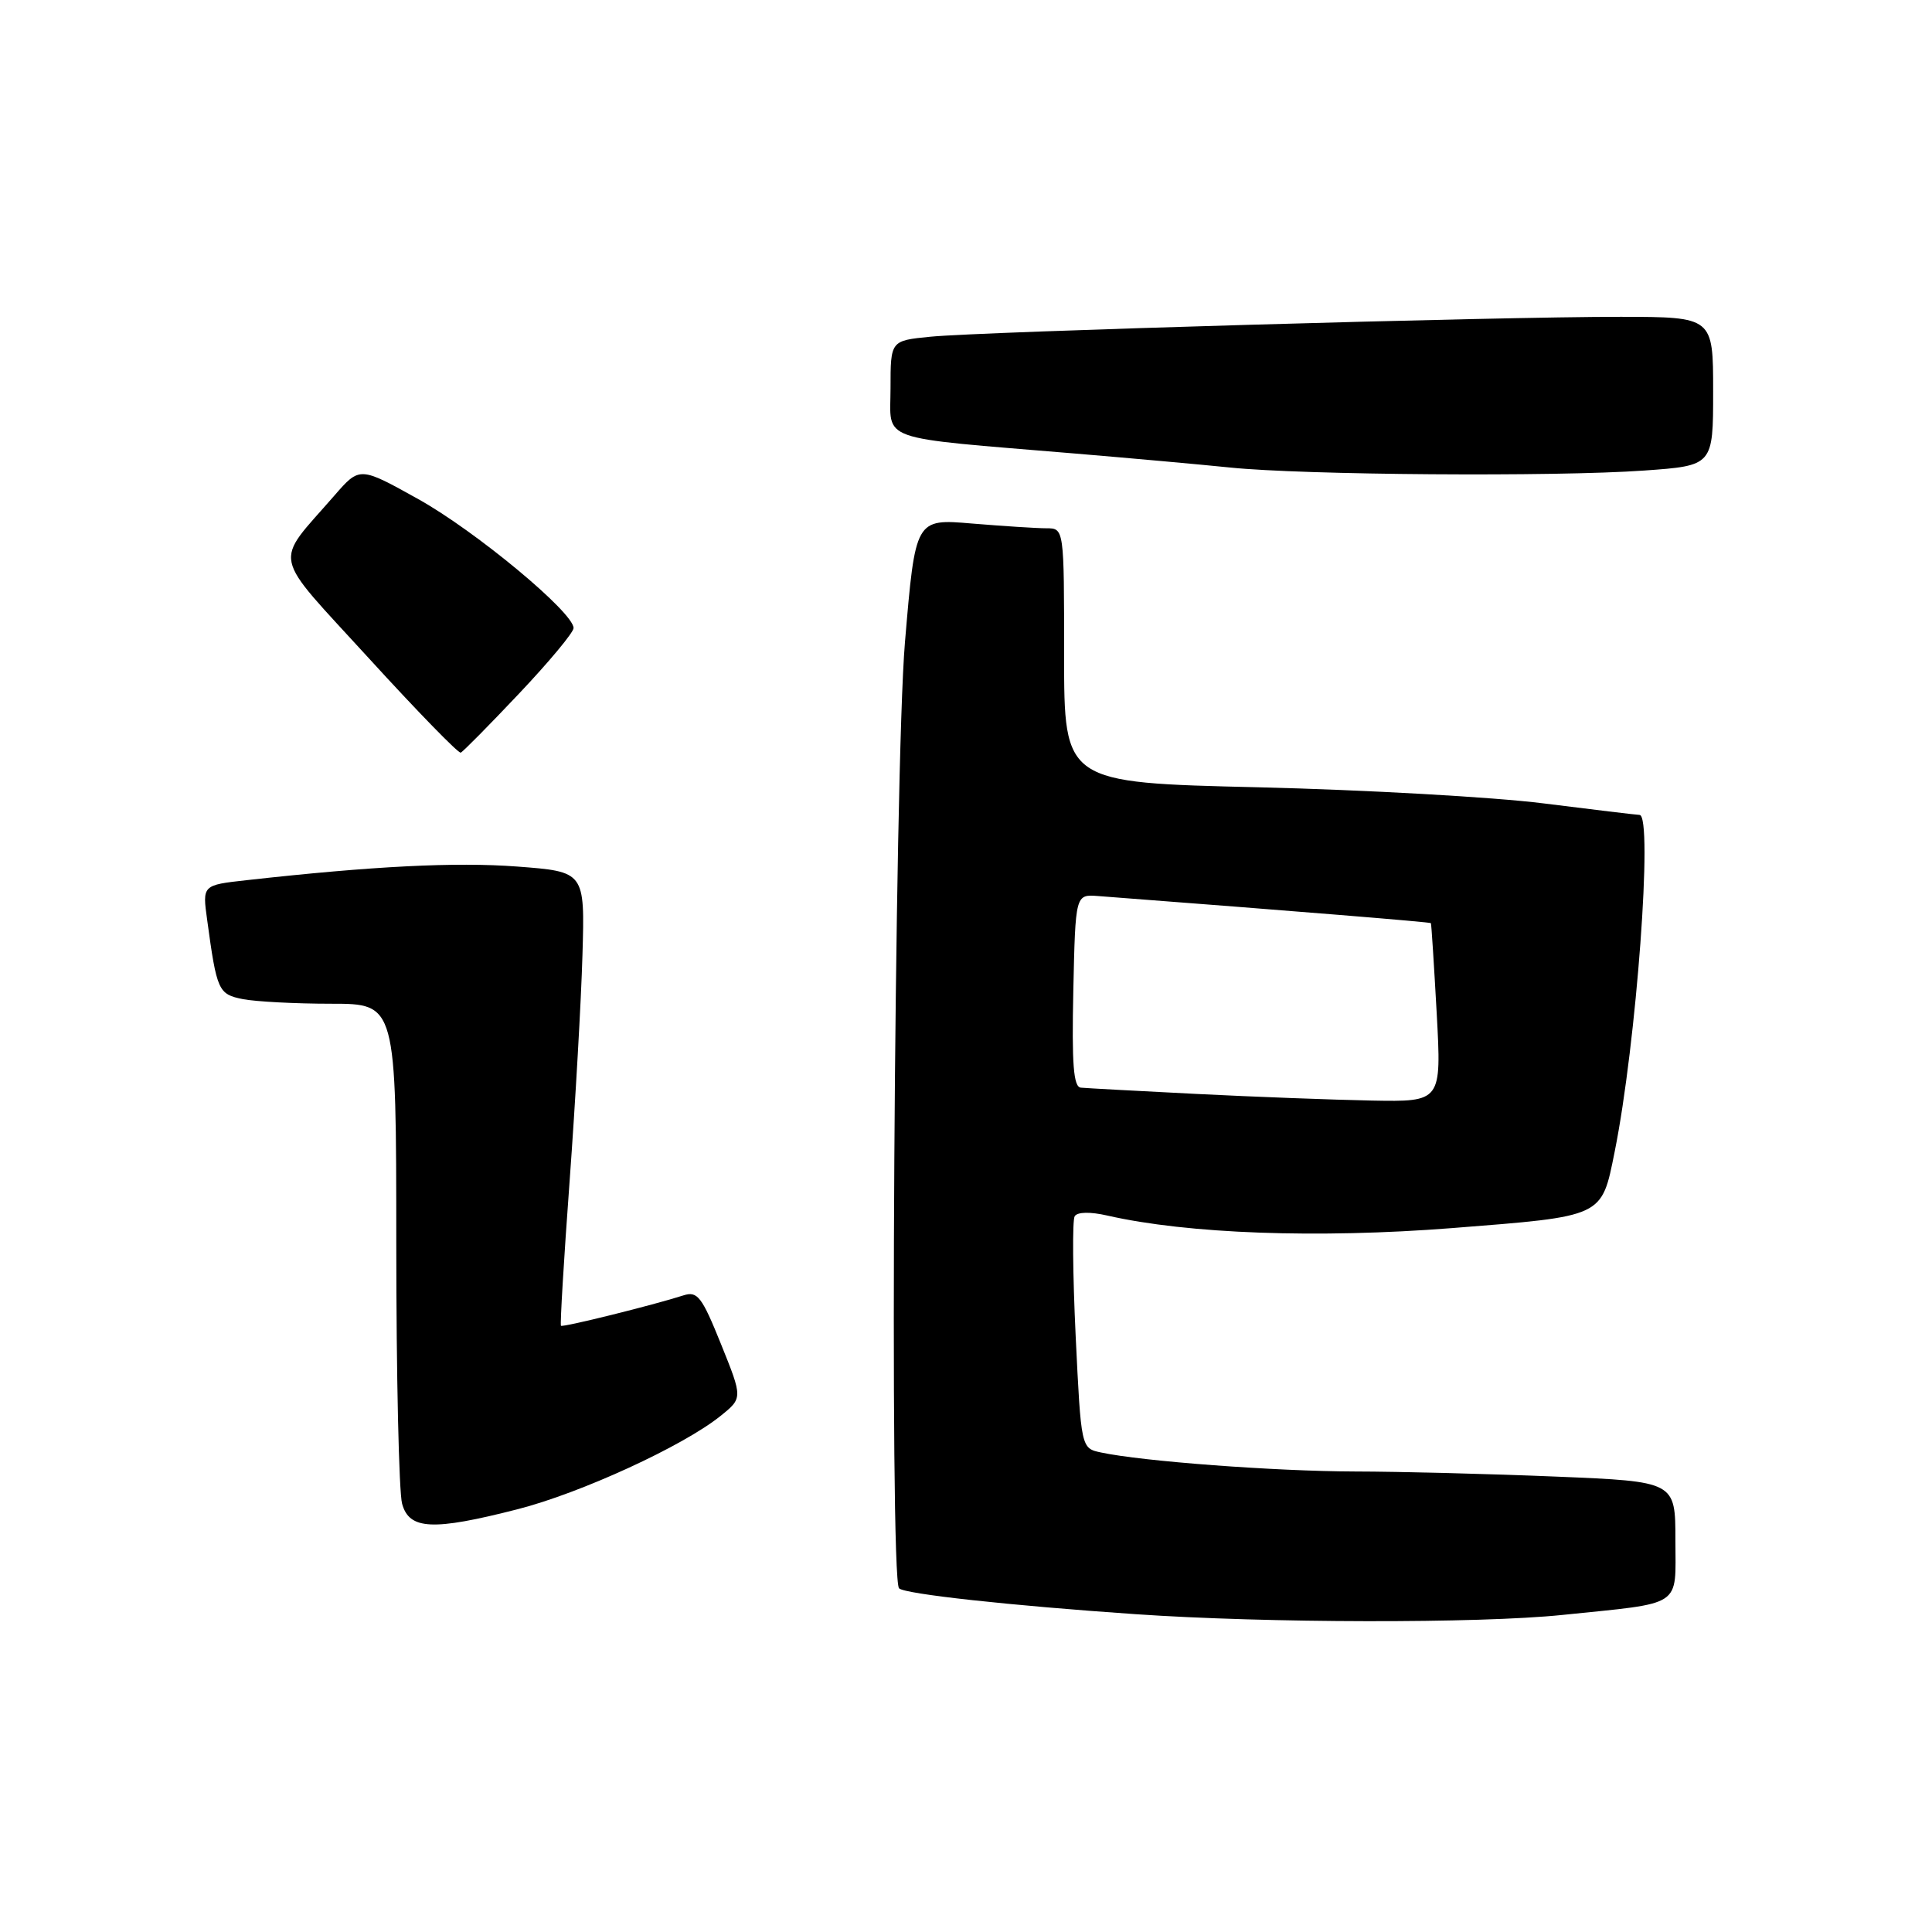 <?xml version="1.0" encoding="UTF-8" standalone="no"?>
<!DOCTYPE svg PUBLIC "-//W3C//DTD SVG 1.1//EN" "http://www.w3.org/Graphics/SVG/1.1/DTD/svg11.dtd" >
<svg xmlns="http://www.w3.org/2000/svg" xmlns:xlink="http://www.w3.org/1999/xlink" version="1.1" viewBox="0 0 256 256">
 <g >
 <path fill="currentColor"
d=" M 207.00 213.99 C 223.19 212.32 222.00 213.10 222.00 204.08 C 222.00 196.31 222.00 196.31 206.25 195.66 C 197.59 195.30 185.55 194.99 179.50 194.98 C 168.91 194.95 151.32 193.63 145.88 192.46 C 143.25 191.90 143.25 191.90 142.53 177.00 C 142.14 168.81 142.08 161.68 142.40 161.16 C 142.76 160.58 144.46 160.55 146.74 161.07 C 157.35 163.49 174.59 164.12 192.39 162.73 C 212.60 161.14 212.19 161.34 213.95 152.62 C 216.83 138.32 219.07 108.03 217.25 107.98 C 216.84 107.97 211.10 107.28 204.50 106.45 C 197.90 105.62 180.91 104.66 166.75 104.32 C 141.00 103.71 141.00 103.71 141.00 86.85 C 141.00 70.00 141.00 70.00 138.65 70.00 C 137.36 70.00 132.92 69.71 128.79 69.37 C 121.29 68.73 121.29 68.73 119.91 85.12 C 118.50 101.95 117.83 209.16 119.13 210.46 C 119.88 211.22 133.92 212.75 150.50 213.89 C 167.76 215.08 195.95 215.13 207.00 213.99 Z  M 68.59 199.98 C 76.95 197.84 90.50 191.62 95.46 187.63 C 98.42 185.25 98.42 185.25 95.54 178.11 C 93.01 171.83 92.42 171.05 90.58 171.64 C 86.53 172.94 74.57 175.91 74.33 175.67 C 74.20 175.53 74.71 166.89 75.48 156.46 C 76.24 146.03 77.01 132.55 77.18 126.50 C 77.50 115.50 77.50 115.50 68.50 114.82 C 60.39 114.21 49.41 114.76 32.66 116.63 C 26.81 117.28 26.81 117.28 27.45 121.89 C 28.73 131.31 28.93 131.74 32.18 132.39 C 33.87 132.72 39.13 133.00 43.88 133.00 C 52.50 133.00 52.50 133.00 52.51 164.75 C 52.51 182.21 52.86 197.74 53.28 199.25 C 54.23 202.71 57.33 202.86 68.59 199.98 Z  M 68.80 91.88 C 72.76 87.69 76.00 83.80 76.00 83.22 C 76.00 81.15 63.06 70.40 55.45 66.15 C 47.66 61.81 47.66 61.81 44.32 65.65 C 36.21 74.99 35.76 72.86 48.88 87.23 C 55.27 94.23 60.75 99.86 61.05 99.73 C 61.36 99.60 64.84 96.07 68.80 91.88 Z  M 217.85 62.35 C 227.00 61.70 227.00 61.70 227.00 51.85 C 227.00 42.00 227.00 42.00 214.75 41.98 C 198.72 41.96 130.00 43.94 123.25 44.62 C 118.00 45.14 118.00 45.14 118.00 51.44 C 118.00 58.63 115.85 57.87 142.50 60.10 C 149.65 60.70 158.88 61.53 163.00 61.95 C 172.70 62.95 206.07 63.19 217.85 62.35 Z  M 158.50 144.95 C 150.80 144.56 143.92 144.19 143.22 144.12 C 142.24 144.03 142.01 141.04 142.22 131.25 C 142.50 118.50 142.50 118.50 145.50 118.73 C 172.10 120.76 189.50 122.18 189.60 122.32 C 189.67 122.42 190.01 127.79 190.37 134.25 C 191.01 146.00 191.01 146.00 181.75 145.83 C 176.66 145.73 166.20 145.34 158.50 144.95 Z "/>
</g>
</svg>